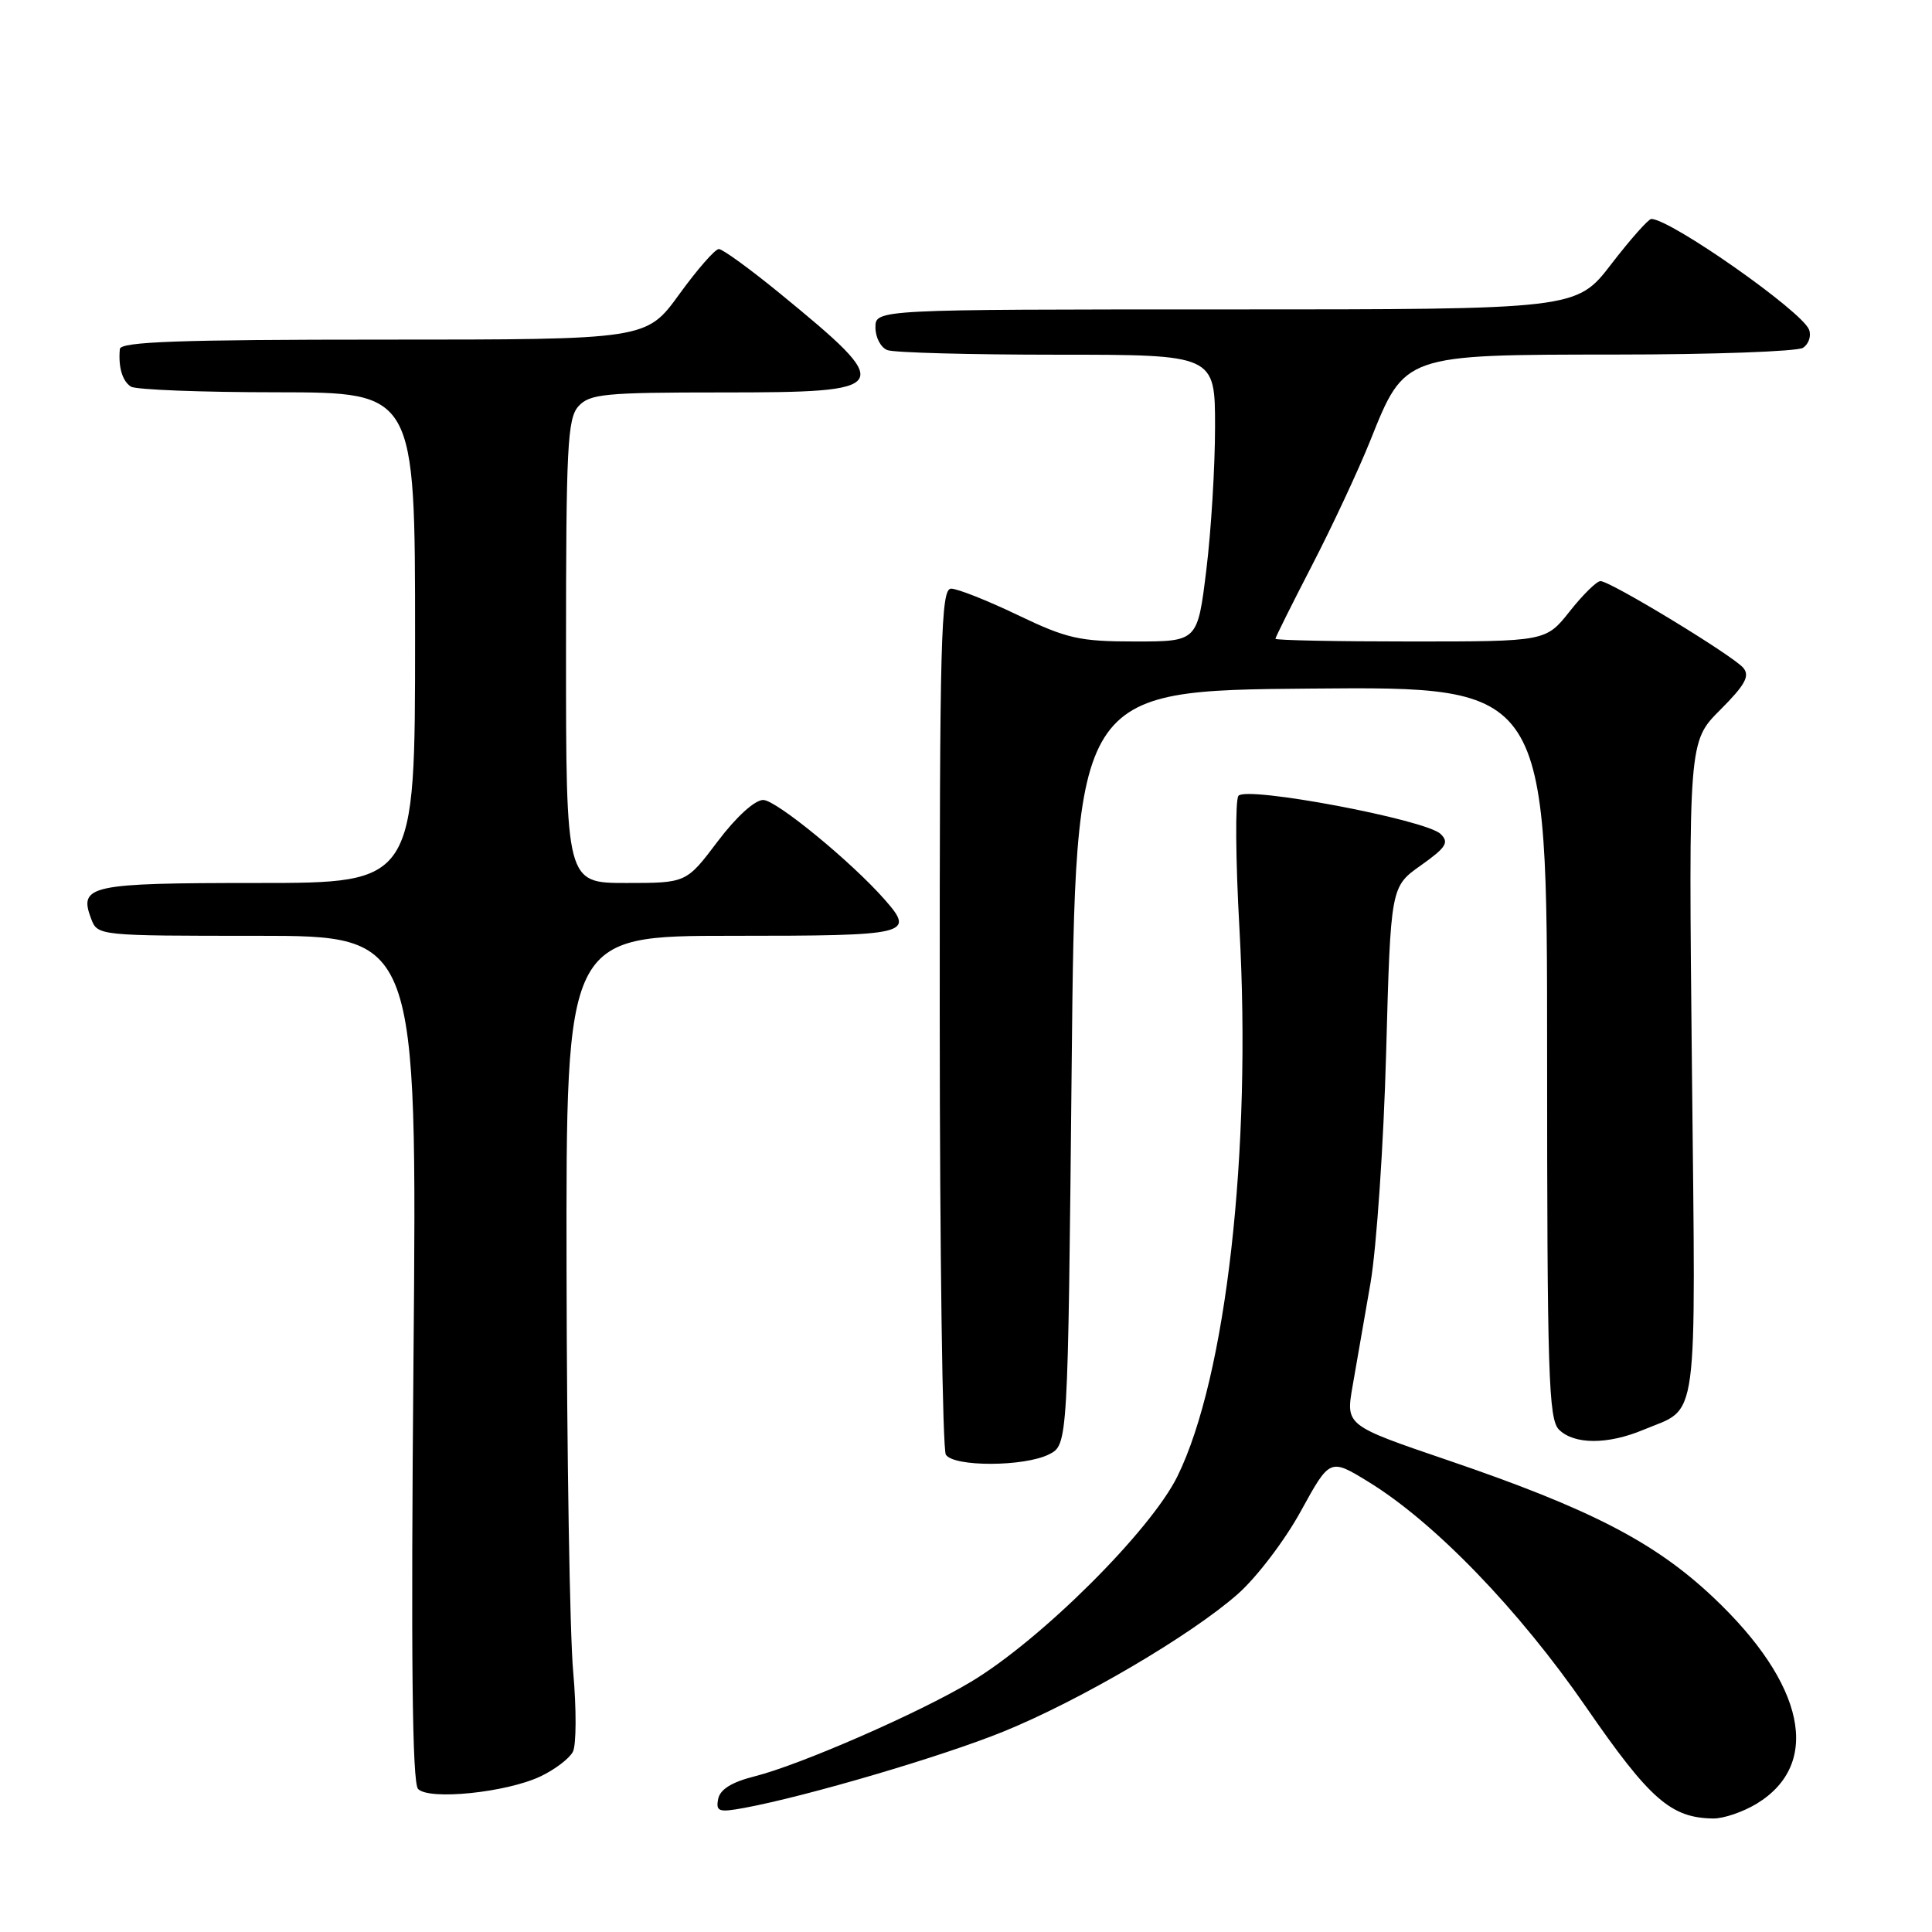 <?xml version="1.0" encoding="UTF-8" standalone="no"?>
<!DOCTYPE svg PUBLIC "-//W3C//DTD SVG 1.1//EN" "http://www.w3.org/Graphics/SVG/1.1/DTD/svg11.dtd" >
<svg xmlns="http://www.w3.org/2000/svg" xmlns:xlink="http://www.w3.org/1999/xlink" version="1.1" viewBox="0 0 256 256">
 <g >
 <path fill="currentColor"
d=" M 232.77 239.00 C 241.43 233.72 239.20 223.15 227.02 211.66 C 219.25 204.33 210.74 199.93 191.79 193.47 C 178.32 188.88 178.32 188.88 179.22 183.69 C 179.72 180.83 180.79 174.68 181.60 170.00 C 182.40 165.32 183.34 151.60 183.67 139.50 C 184.27 117.50 184.27 117.50 188.27 114.67 C 191.64 112.28 192.05 111.62 190.88 110.50 C 188.90 108.60 165.13 104.12 164.10 105.45 C 163.66 106.03 163.72 113.92 164.23 123.00 C 165.87 152.48 162.48 182.49 156.01 195.63 C 152.46 202.83 137.96 217.27 128.67 222.84 C 121.80 226.97 106.04 233.85 100.01 235.37 C 96.95 236.14 95.41 237.10 95.16 238.38 C 94.84 240.05 95.23 240.18 98.65 239.55 C 106.91 238.02 124.91 232.72 132.94 229.45 C 143.09 225.33 157.81 216.69 164.01 211.22 C 166.50 209.03 170.26 204.09 172.37 200.23 C 176.22 193.22 176.22 193.22 181.34 196.36 C 190.08 201.72 201.25 213.28 210.15 226.18 C 218.60 238.43 221.39 240.88 227.00 240.96 C 228.38 240.98 230.97 240.09 232.77 239.00 Z  M 71.62 235.38 C 73.52 234.48 75.45 233.01 75.91 232.12 C 76.37 231.23 76.39 226.45 75.95 221.50 C 75.50 216.55 75.11 192.59 75.07 168.25 C 75.00 124.00 75.00 124.00 97.00 124.00 C 120.50 124.00 121.28 123.82 117.25 119.23 C 112.87 114.23 102.84 106.00 101.13 106.00 C 100.01 106.00 97.55 108.24 95.09 111.50 C 90.94 117.00 90.94 117.00 82.97 117.00 C 75.00 117.00 75.00 117.00 75.00 86.33 C 75.00 59.19 75.19 55.45 76.65 53.83 C 78.14 52.19 80.12 52.00 95.69 52.00 C 118.49 52.00 118.77 51.52 103.33 38.87 C 99.38 35.64 95.75 33.00 95.25 33.00 C 94.75 33.00 92.39 35.70 90.00 39.00 C 85.65 45.00 85.65 45.00 50.83 45.00 C 23.70 45.00 15.97 45.28 15.88 46.25 C 15.66 48.64 16.21 50.50 17.35 51.23 C 17.98 51.64 26.71 51.98 36.75 51.98 C 55.00 52.00 55.00 52.00 55.00 84.50 C 55.00 117.00 55.00 117.00 34.12 117.00 C 11.82 117.00 10.40 117.31 12.08 121.75 C 12.93 123.99 13.07 124.00 34.11 124.00 C 55.28 124.00 55.28 124.00 54.79 179.95 C 54.44 219.85 54.62 236.23 55.40 237.05 C 56.87 238.57 67.11 237.52 71.62 235.38 Z  M 139.00 192.71 C 141.50 191.44 141.50 191.44 142.00 141.47 C 142.50 91.50 142.50 91.50 173.75 91.24 C 205.00 90.97 205.00 90.97 205.00 139.41 C 205.00 182.12 205.19 188.04 206.57 189.43 C 208.57 191.42 213.02 191.44 217.75 189.46 C 225.17 186.36 224.69 189.89 224.19 141.64 C 223.74 98.26 223.74 98.26 227.94 94.06 C 231.24 90.76 231.89 89.57 231.00 88.50 C 229.66 86.89 213.39 77.00 212.07 77.00 C 211.57 77.00 209.74 78.80 208.00 81.00 C 204.83 85.00 204.83 85.00 186.92 85.00 C 177.06 85.00 169.00 84.84 169.00 84.64 C 169.00 84.45 171.19 80.06 173.86 74.89 C 176.53 69.73 180.00 62.29 181.57 58.38 C 186.15 46.93 185.94 47.00 214.06 46.98 C 226.95 46.98 238.13 46.57 238.90 46.09 C 239.66 45.60 240.03 44.52 239.71 43.68 C 238.77 41.24 221.41 29.06 218.81 29.01 C 218.43 29.01 216.04 31.70 213.50 35.00 C 208.88 41.00 208.88 41.00 162.44 41.00 C 116.00 41.00 116.00 41.00 116.00 43.39 C 116.00 44.71 116.71 46.06 117.58 46.39 C 118.45 46.73 128.58 47.00 140.08 47.00 C 161.00 47.00 161.00 47.00 161.00 56.56 C 161.00 61.82 160.48 70.37 159.84 75.56 C 158.68 85.00 158.68 85.00 150.42 85.00 C 143.04 85.00 141.39 84.63 134.86 81.50 C 130.84 79.57 126.87 78.00 126.03 78.00 C 124.67 78.00 124.50 84.50 124.52 134.75 C 124.53 165.96 124.89 192.06 125.33 192.75 C 126.36 194.39 135.73 194.36 139.00 192.71 Z "/>
</g>
</svg>